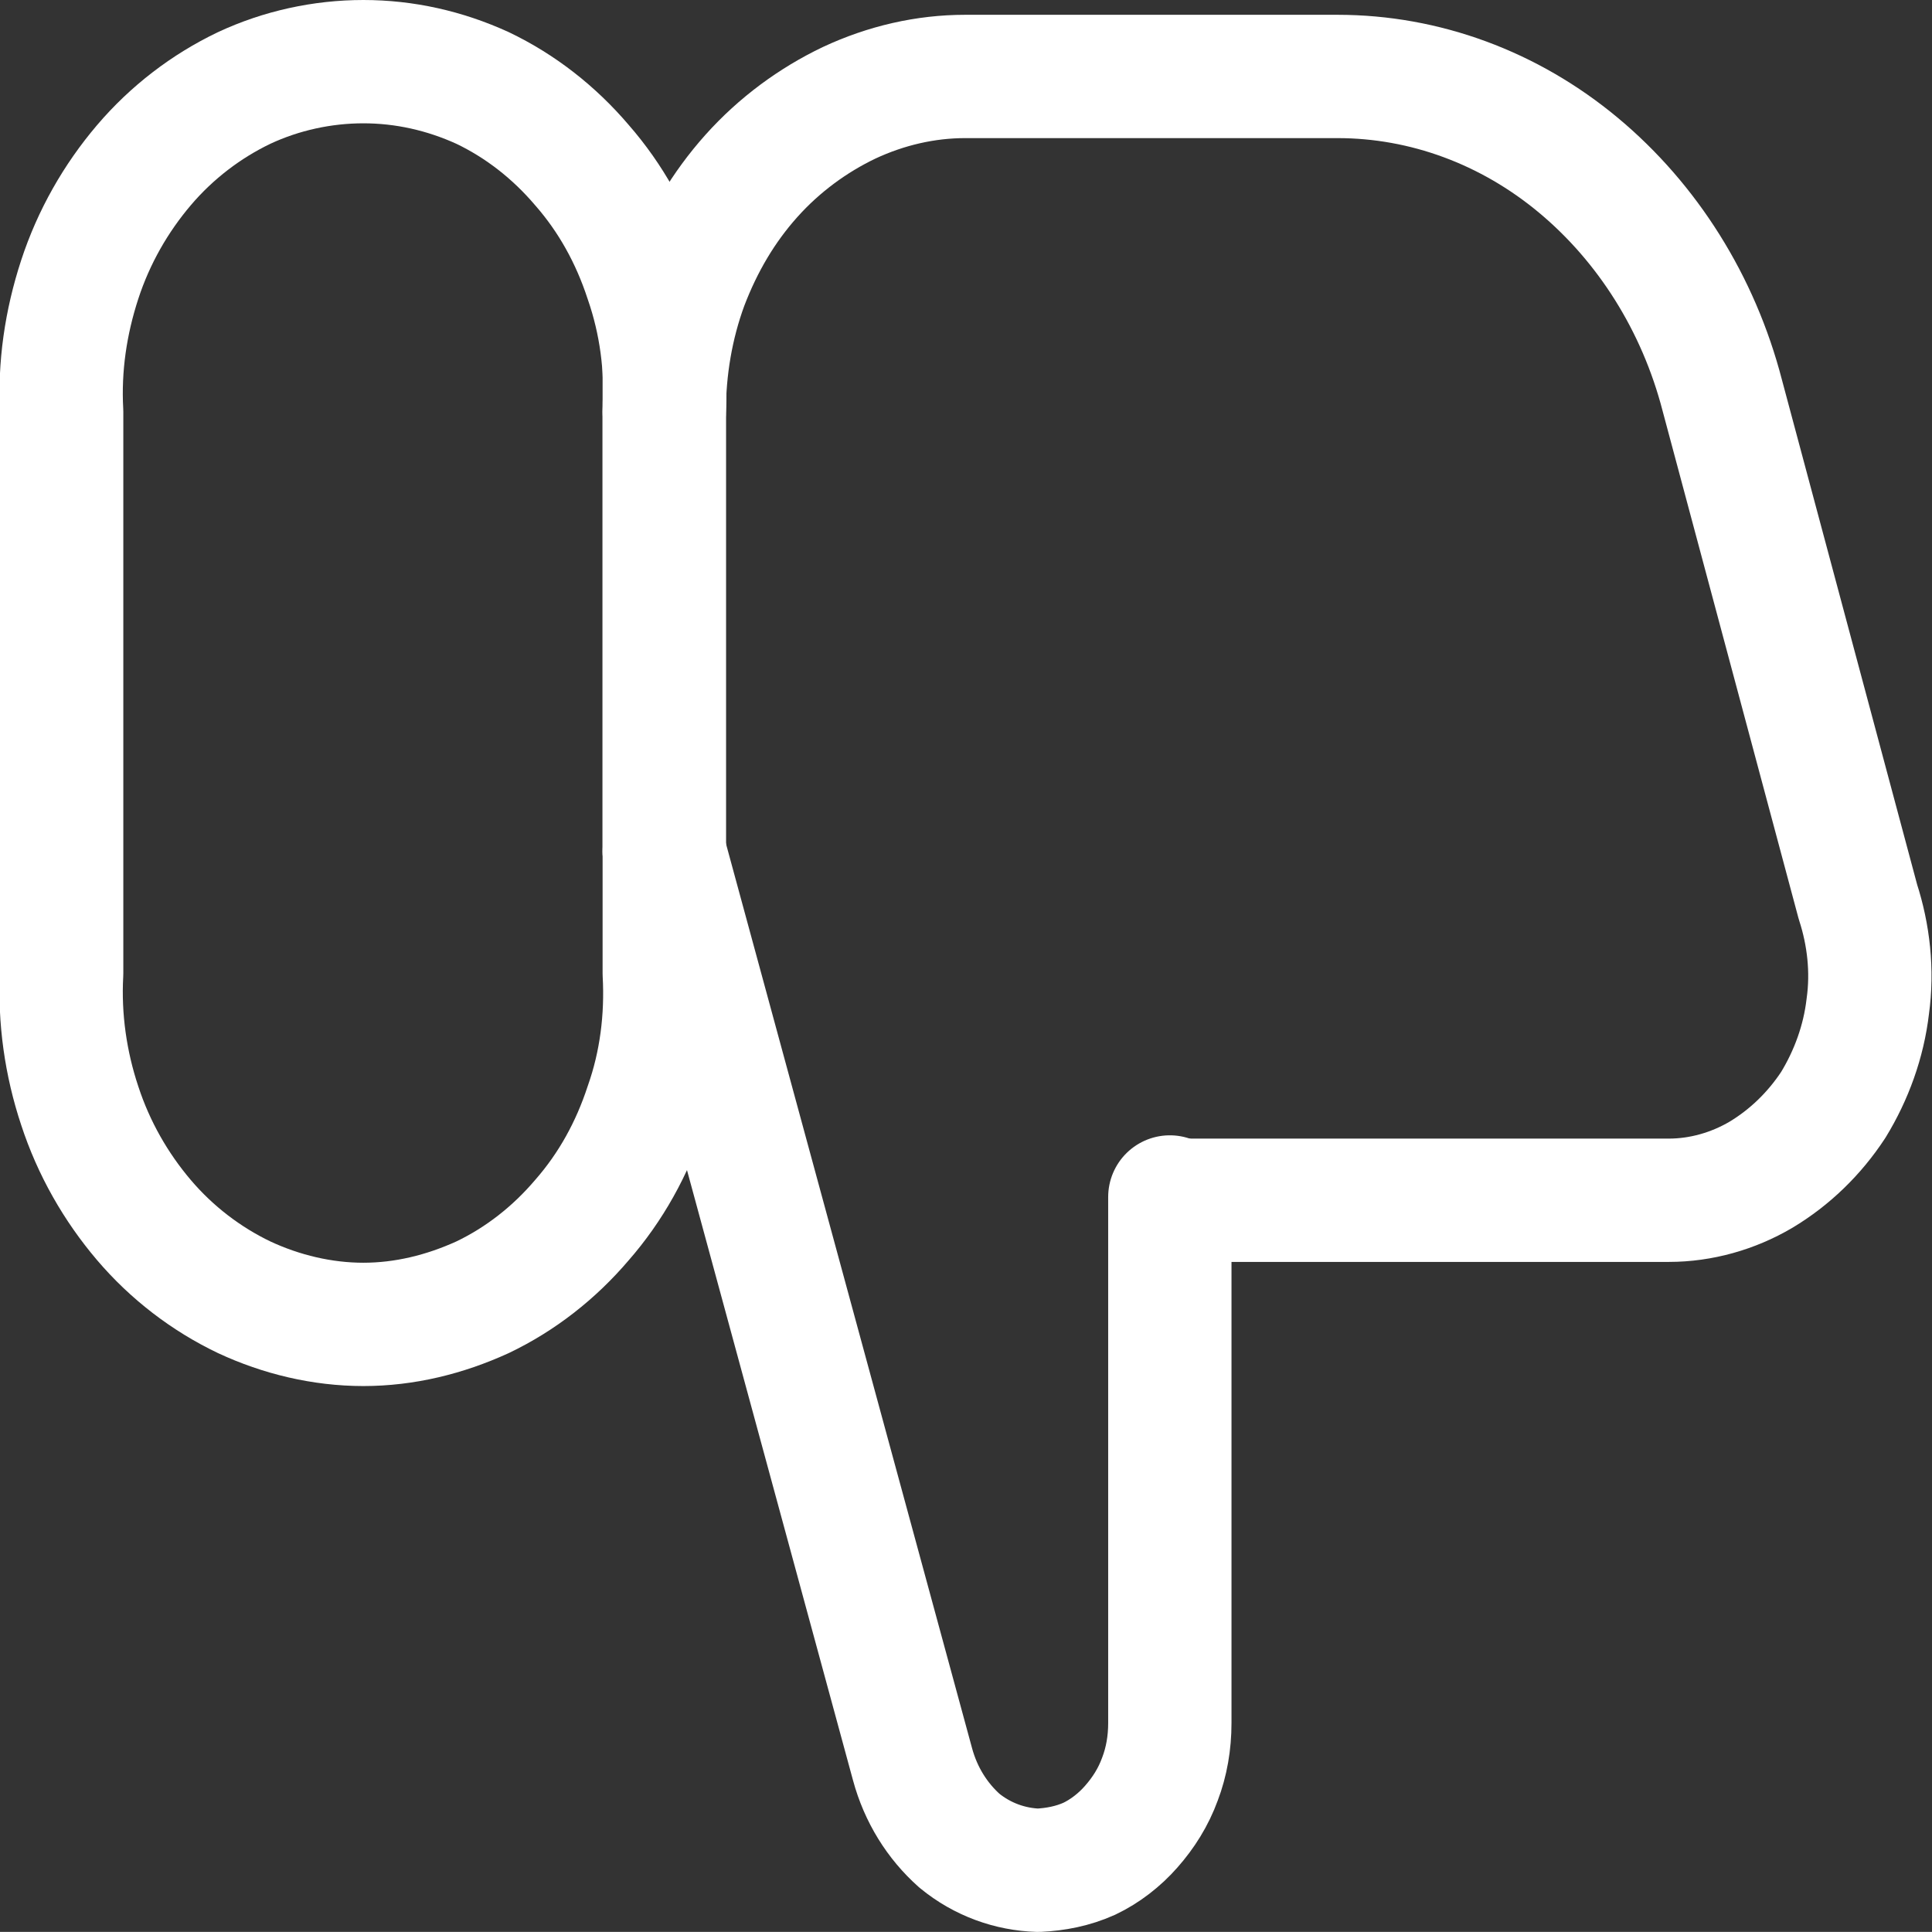 <svg width="23.501" height="23.5" viewBox="0 0 23.501 23.5" fill="none" xmlns="http://www.w3.org/2000/svg" xmlns:xlink="http://www.w3.org/1999/xlink">
	<rect x="0" y="0" width="23.501" height="23.5" fill="#333333" stroke="none"/>
	<path id="path" d="M8.08 3.66L8.08 10.36" stroke="#FFFFFF" stroke-opacity="1" stroke-width="1.5" stroke-linejoin="round" stroke-linecap="round"/>
	<path id="path" d="M8.08 10.36L11.1 21.46C11.2 21.83 11.4 22.15 11.67 22.39C11.95 22.62 12.29 22.74 12.63 22.75C12.84 22.74 13.05 22.7 13.25 22.61C13.44 22.52 13.62 22.38 13.76 22.22C13.91 22.05 14.03 21.86 14.11 21.64C14.19 21.43 14.23 21.2 14.23 20.96L14.23 14.56" stroke="#FFFFFF" stroke-opacity="1" stroke-width="1.5" stroke-linejoin="round" stroke-linecap="round"/>
	<path id="path" d="M0.97 13.45C1.14 13.97 1.41 14.44 1.75 14.84C2.09 15.24 2.51 15.56 2.97 15.78C3.42 15.99 3.92 16.11 4.42 16.11C4.92 16.11 5.41 15.99 5.87 15.78C6.33 15.56 6.74 15.24 7.08 14.84C7.43 14.44 7.69 13.97 7.86 13.45C8.04 12.94 8.11 12.39 8.08 11.84L8.08 5.01C8.11 4.46 8.04 3.92 7.86 3.4C7.69 2.88 7.43 2.41 7.08 2.01C6.74 1.61 6.33 1.29 5.87 1.07C5.41 0.86 4.92 0.75 4.42 0.75C3.92 0.75 3.42 0.86 2.97 1.07C2.51 1.29 2.09 1.61 1.75 2.01C1.41 2.41 1.14 2.88 0.97 3.4C0.8 3.92 0.72 4.46 0.75 5.01L0.75 11.84C0.72 12.39 0.8 12.94 0.97 13.45Z" stroke="#FFFFFF" stroke-opacity="1" stroke-width="1.5" stroke-linejoin="round"/>
	<path id="path" d="M8.08 5.01C8.08 4.48 8.17 3.95 8.35 3.46C8.54 2.96 8.8 2.52 9.14 2.14C9.48 1.76 9.89 1.46 10.33 1.25C10.78 1.04 11.26 0.93 11.74 0.93L16.27 0.93C17.33 0.93 18.36 1.31 19.2 2.01C20.04 2.71 20.66 3.69 20.95 4.81L22.6 10.97C22.73 11.37 22.78 11.81 22.72 12.24C22.67 12.67 22.52 13.08 22.3 13.44C22.07 13.79 21.77 14.08 21.42 14.29C21.08 14.49 20.69 14.6 20.3 14.6L14.25 14.6" stroke="#FFFFFF" stroke-opacity="1" stroke-width="1.5" stroke-linejoin="round" stroke-linecap="round"/>
</svg>